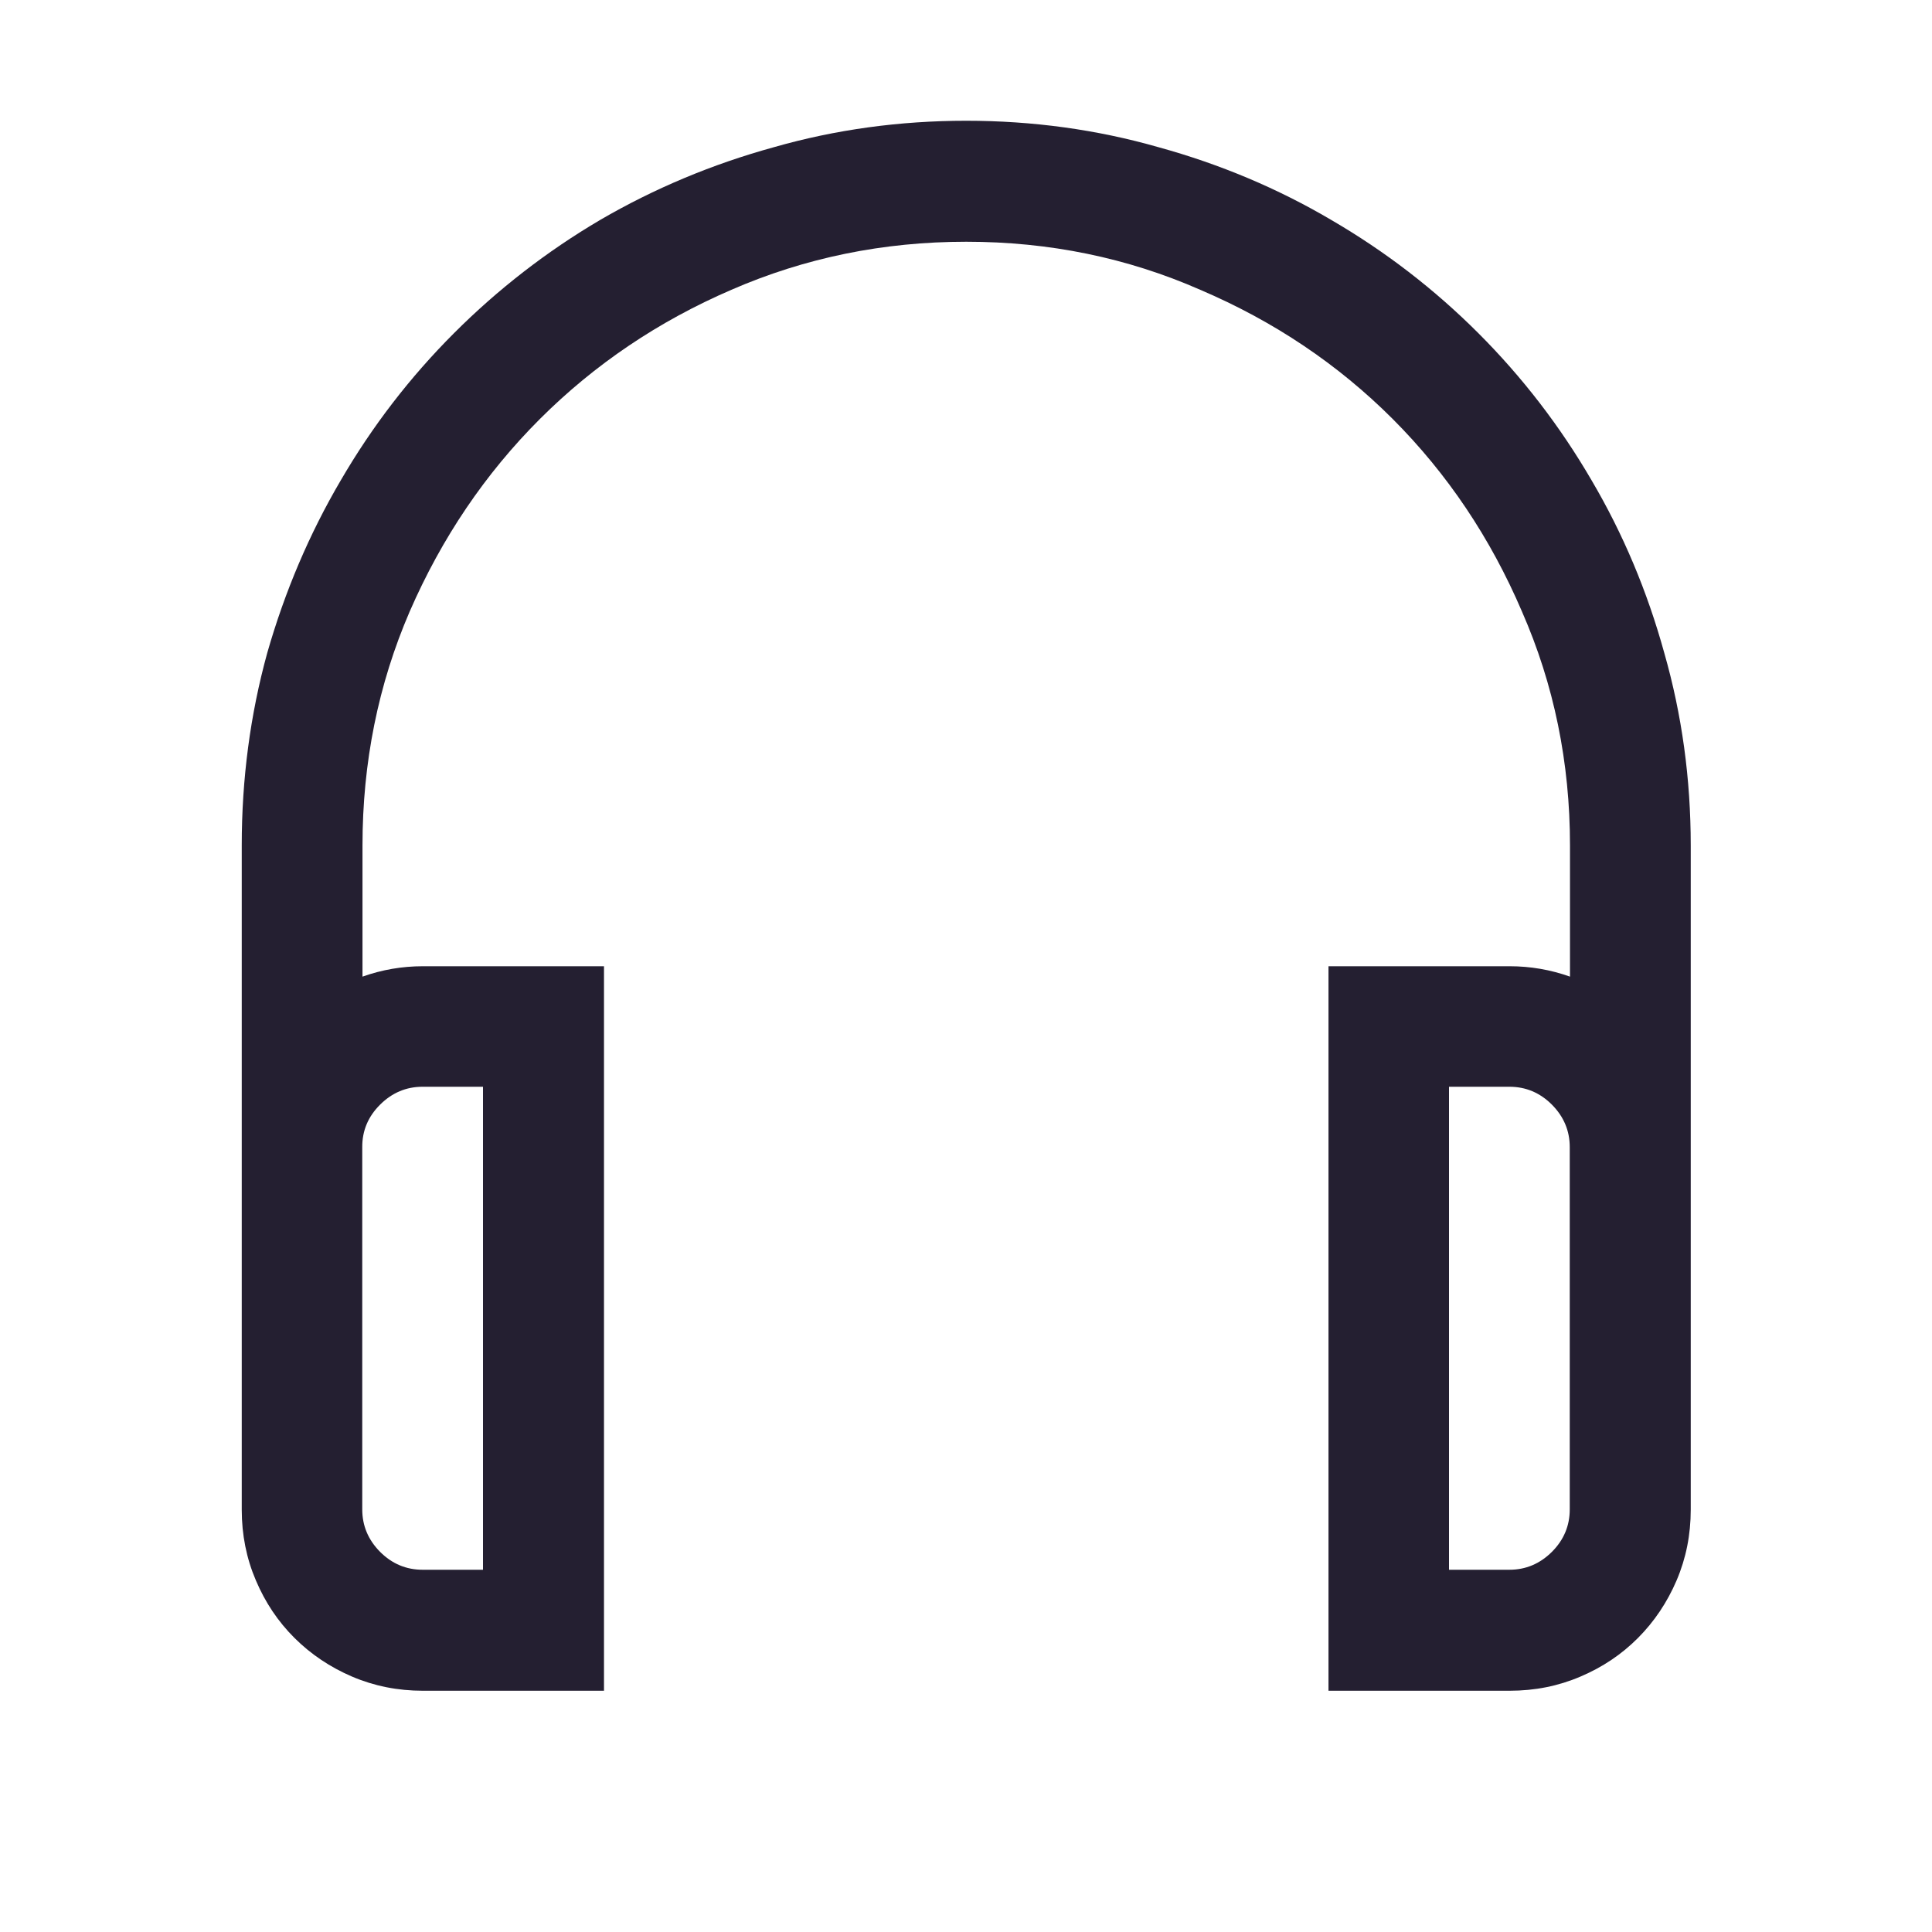 <?xml version="1.0" encoding="UTF-8" standalone="no"?>
<svg
   width="16"
   height="16"
   version="1.1"
   id="svg6"
   xmlns="http://www.w3.org/2000/svg"
   xmlns:svg="http://www.w3.org/2000/svg">
  <defs
     id="defs10" />
  <g
     fill="#363636"
     stroke-linecap="round"
     stroke-linejoin="round"
     stroke-width="2"
     style="paint-order:stroke fill markers;fill:#241f31"
     aria-label=""
     id="g4">
    <path
       d="m8 1q0.828 0 1.594 0.219 0.766 0.211 1.43 0.602 0.672 0.391 1.219 0.938t0.938 1.219q0.391 0.664 0.602 1.43 0.219 0.766 0.219 1.594v5.5q0 0.312-0.117 0.586-0.117 0.273-0.32 0.477t-0.477 0.32q-0.273 0.117-0.586 0.117h-1.5v-6h1.5q0.258 0 0.5 0.086v-1.086q0-1.031-0.398-1.938-0.391-0.914-1.07-1.594-0.68-0.68-1.594-1.07-0.906-0.398-1.938-0.398-1.031 0-1.945 0.398-0.906 0.391-1.586 1.07-0.68 0.68-1.078 1.594-0.391 0.906-0.391 1.938v1.086q0.242-0.086 0.5-0.086h1.5v6h-1.5q-0.312 0-0.586-0.117-0.273-0.117-0.477-0.32t-0.32-0.477q-0.117-0.273-0.117-0.586v-5.5q0-0.828 0.211-1.594 0.219-0.766 0.609-1.43 0.391-0.672 0.938-1.219t1.211-0.938q0.672-0.391 1.438-0.602 0.766-0.219 1.594-0.219zm-4.5 8q-0.203 0-0.352 0.148t-0.148 0.352v3q0 0.203 0.148 0.352 0.148 0.148 0.352 0.148h0.5v-4zm9 4q0.203 0 0.352-0.148 0.148-0.148 0.148-0.352v-3q0-0.203-0.148-0.352-0.148-0.148-0.352-0.148h-0.5v4z"
       stroke-width="2"
       id="path2"
       style="fill:#241f31" />
  </g>
</svg>

